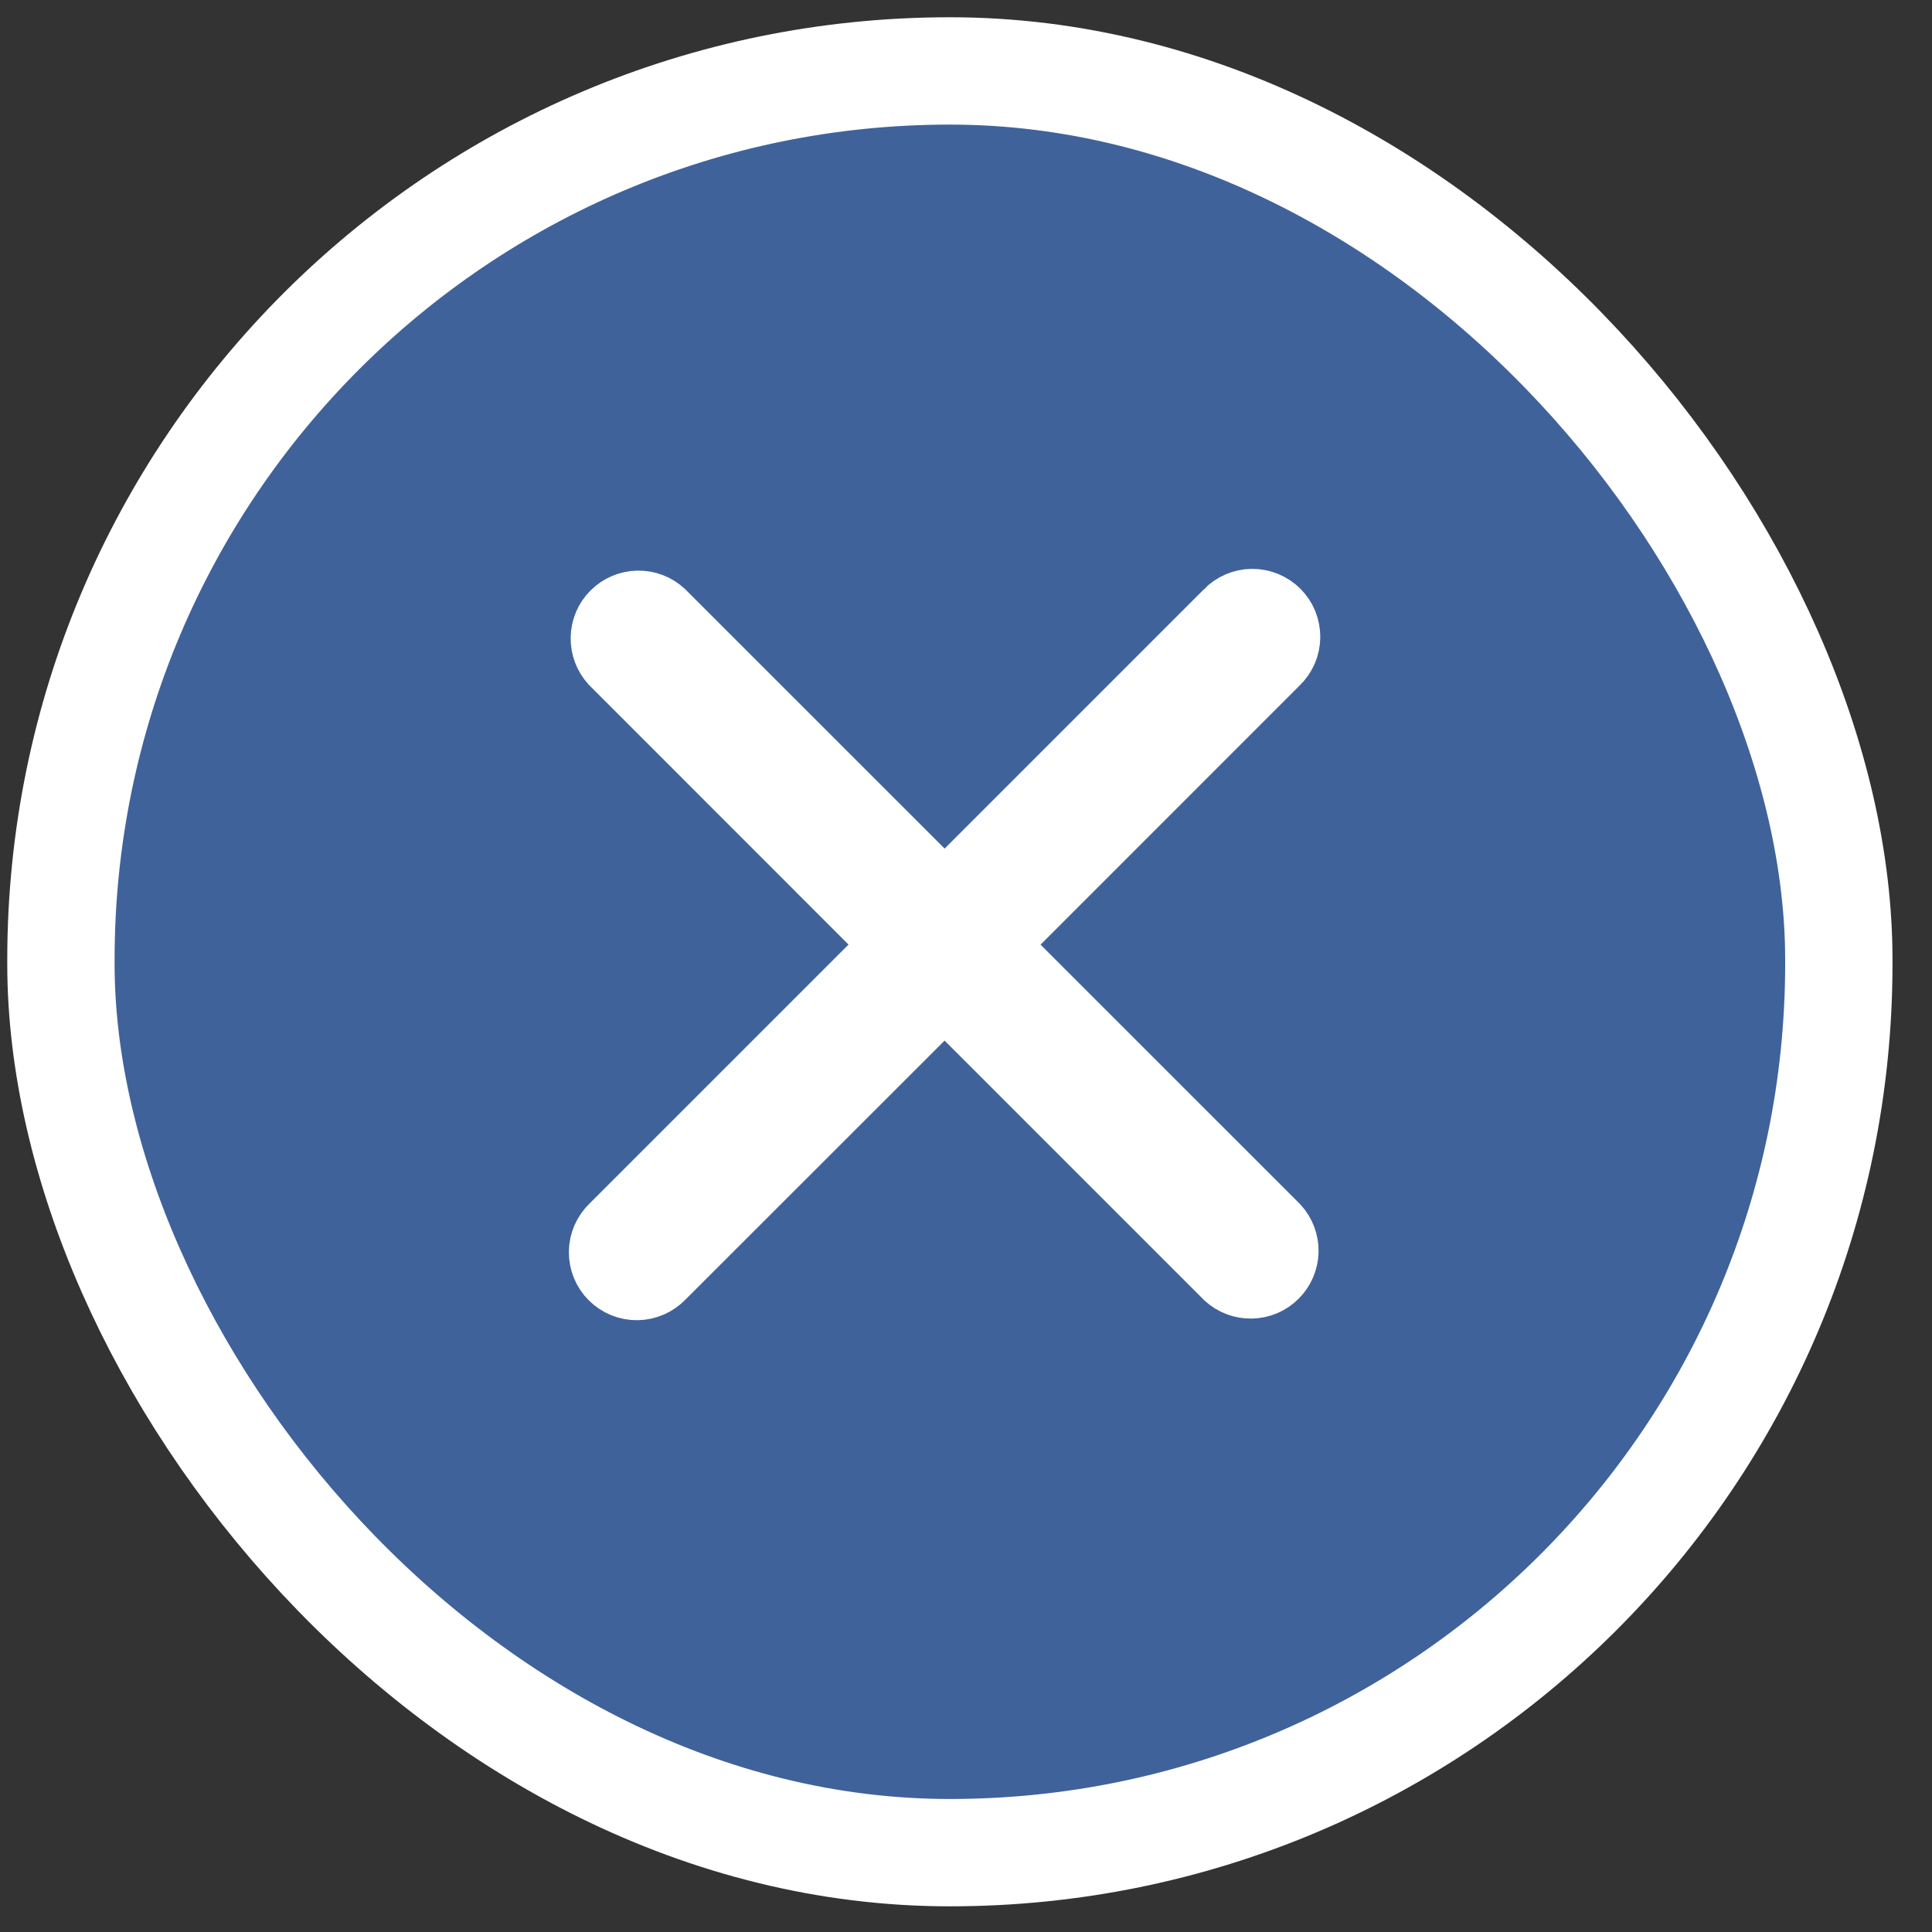 <svg width="45" height="45" viewBox="0 0 45 45" fill="none" xmlns="http://www.w3.org/2000/svg">
<rect x="0" y="0" width="45" height="45" fill="#333333" stroke="none"/>
<rect x="1.419" y="1.652" width="41.411" height="41.5" rx="20.706" fill="#40629B" stroke="white" stroke-width="2.5"/>
<path d="M28.569 14.259L22.002 20.826L15.434 14.259C15.276 14.114 15.069 14.036 14.854 14.041C14.64 14.046 14.436 14.133 14.285 14.284C14.133 14.435 14.046 14.639 14.042 14.854C14.037 15.068 14.115 15.275 14.259 15.433L20.824 22.001L14.258 28.567C14.178 28.643 14.114 28.735 14.069 28.837C14.025 28.938 14.001 29.047 14 29.158C13.999 29.269 14.02 29.379 14.061 29.482C14.103 29.584 14.165 29.678 14.243 29.756C14.321 29.834 14.415 29.896 14.517 29.938C14.62 29.98 14.73 30.001 14.841 30C14.951 29.999 15.061 29.975 15.162 29.931C15.264 29.887 15.356 29.823 15.432 29.743L22.002 23.177L28.569 29.745C28.727 29.889 28.935 29.967 29.149 29.962C29.363 29.958 29.567 29.871 29.718 29.719C29.87 29.568 29.957 29.364 29.962 29.15C29.966 28.936 29.888 28.728 29.744 28.57L23.176 22.003L29.744 15.433C29.824 15.357 29.888 15.265 29.933 15.164C29.977 15.062 30 14.953 30.002 14.842C30.003 14.731 29.982 14.621 29.941 14.518C29.899 14.416 29.837 14.322 29.759 14.244C29.68 14.165 29.587 14.104 29.485 14.062C29.382 14.02 29.272 13.999 29.161 14C29.05 14.001 28.941 14.025 28.839 14.069C28.738 14.113 28.646 14.177 28.569 14.257V14.259Z" fill="white" stroke="white" stroke-width="1.5"/>
</svg>
